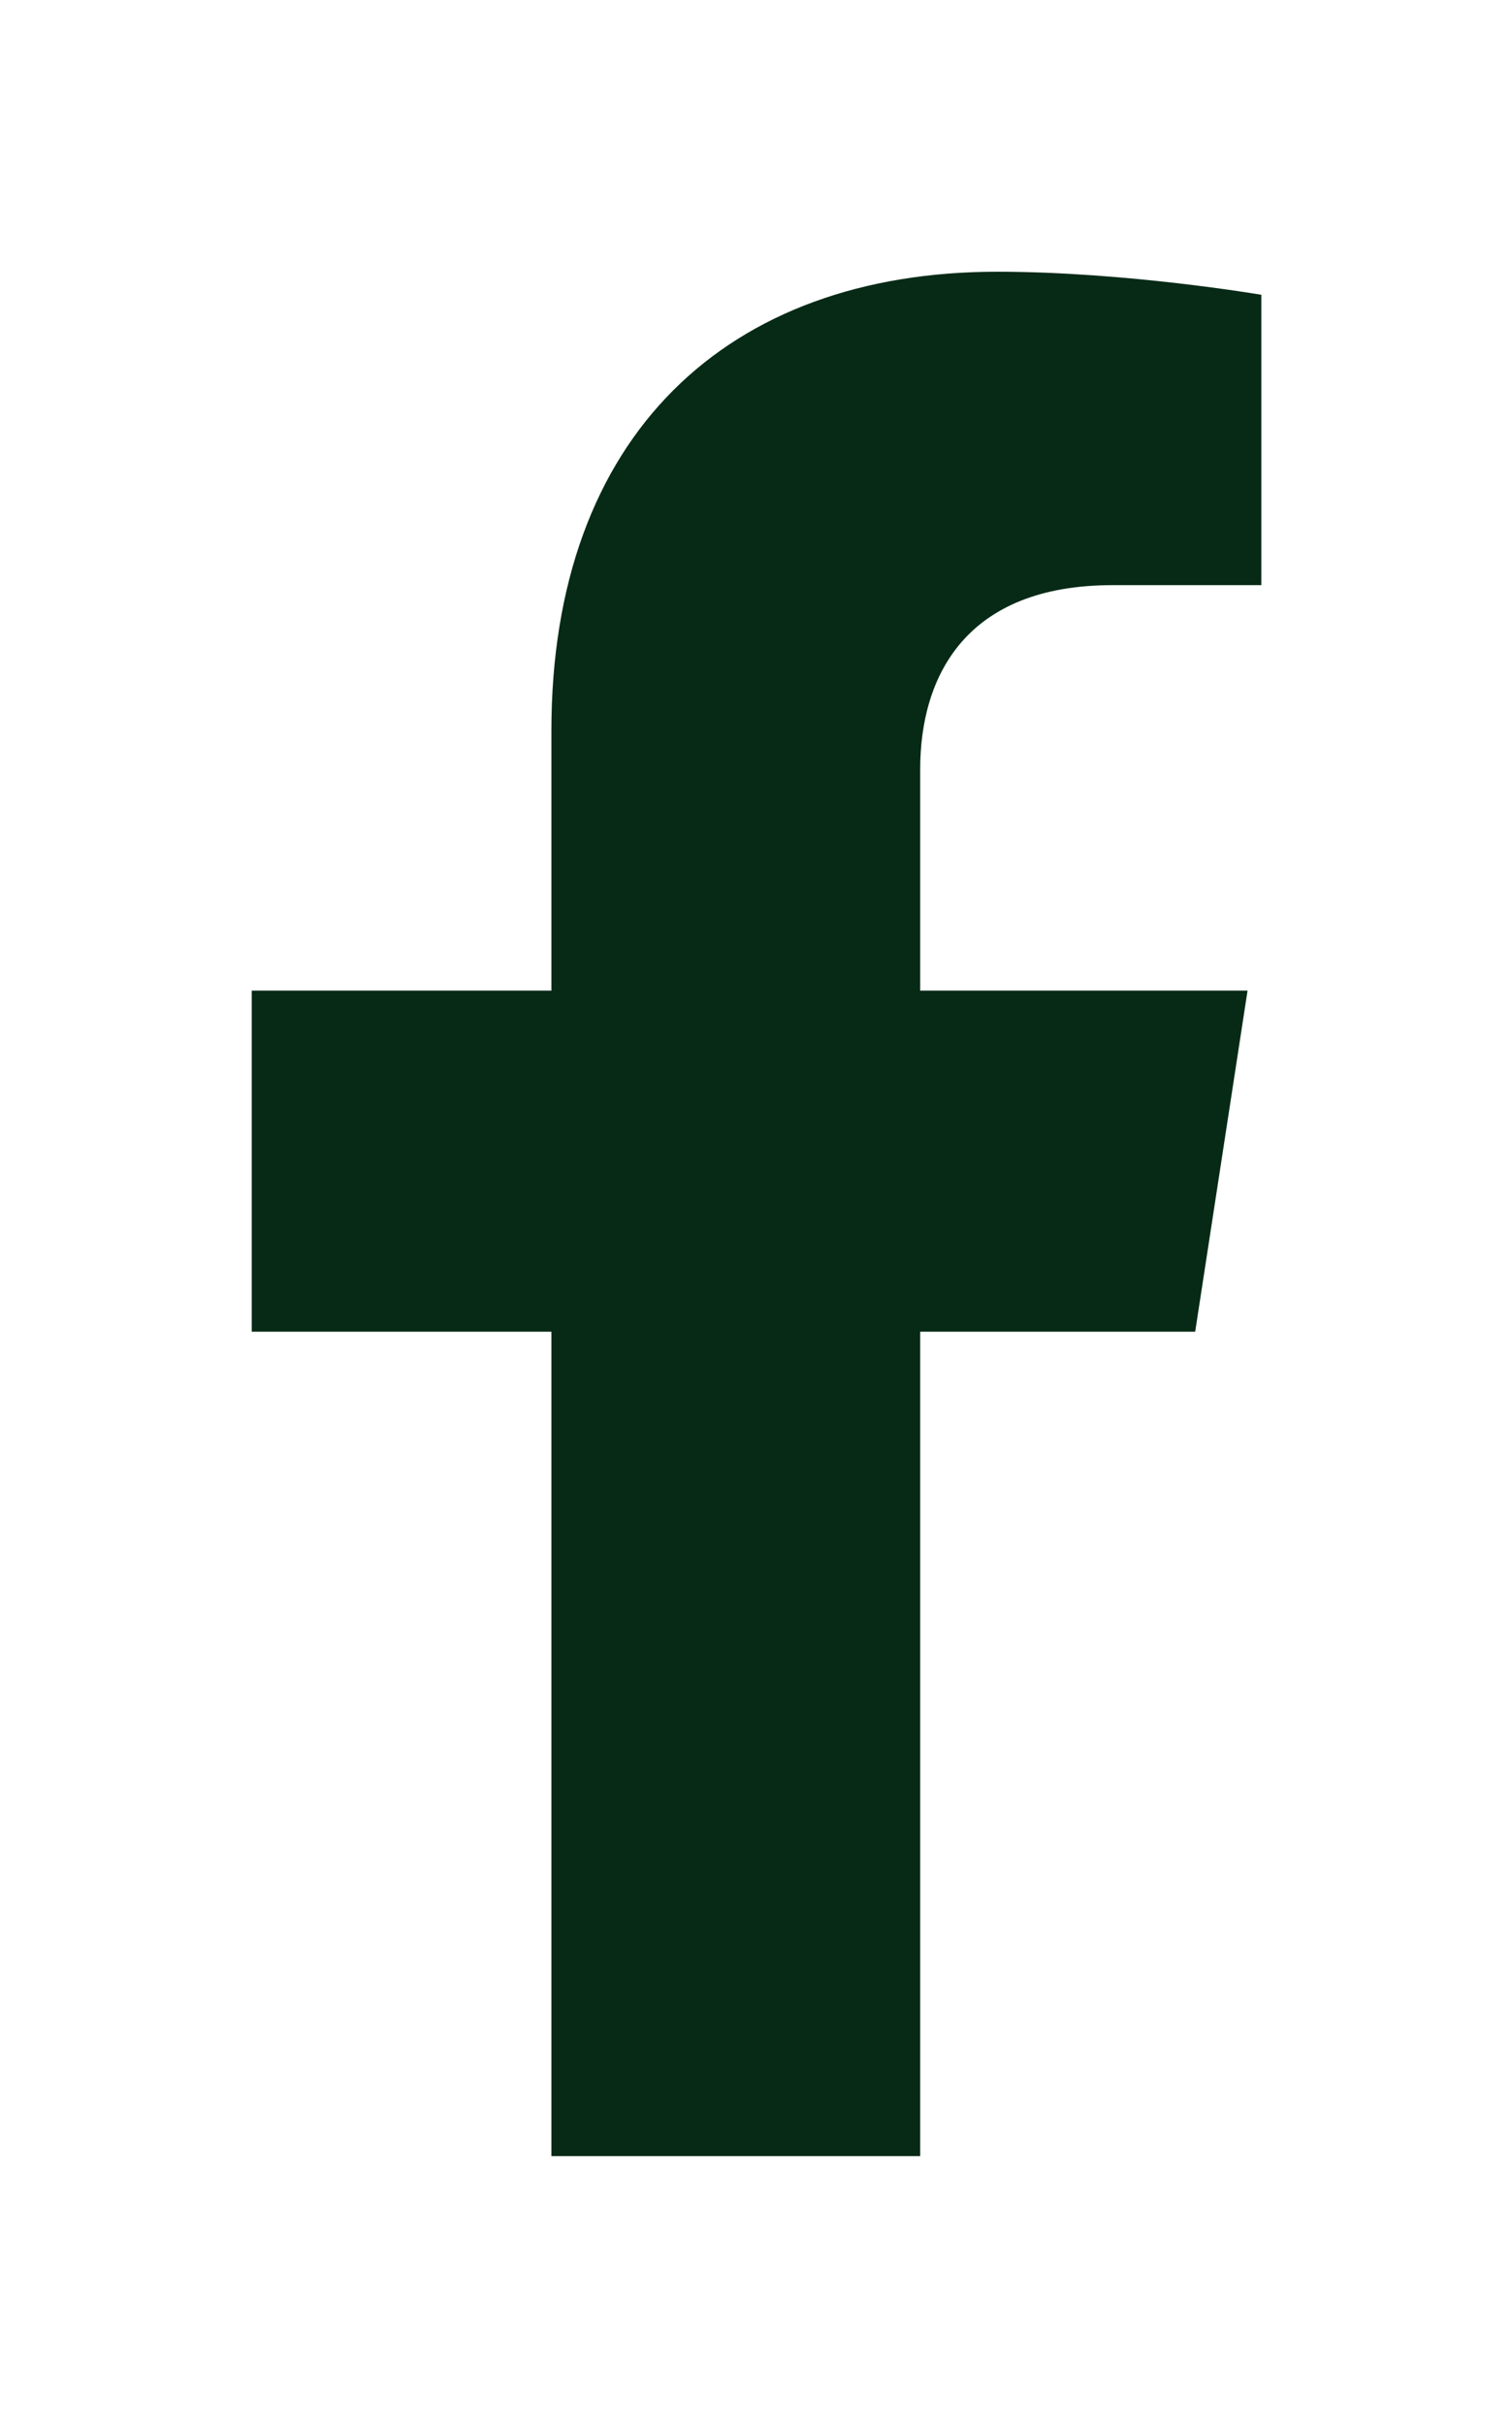 <svg xmlns="http://www.w3.org/2000/svg" xmlns:xlink="http://www.w3.org/1999/xlink" width="277" zoomAndPan="magnify" viewBox="0 0 207.75 333" height="444" preserveAspectRatio="xMidYMid meet" version="1.0"><defs><clipPath id="7f40384aed"><path d="M 34 37.312 L 174 37.312 L 174 296.062 L 34 296.062 Z M 34 37.312 " clip-rule="nonzero"/></clipPath></defs><g clip-path="url(#7f40384aed)"><path fill="#072a16" d="M 164.219 182.859 L 171.414 136.031 L 126.434 136.031 L 126.434 105.645 C 126.434 92.832 132.719 80.348 152.863 80.348 L 173.309 80.348 L 173.309 40.477 C 173.309 40.477 154.754 37.312 137.012 37.312 C 99.973 37.312 75.762 59.742 75.762 100.344 L 75.762 136.031 L 34.59 136.031 L 34.59 182.859 L 75.762 182.859 L 75.762 296.062 L 126.434 296.062 L 126.434 182.859 Z M 164.219 182.859 " fill-opacity="1" fill-rule="nonzero"/></g></svg>